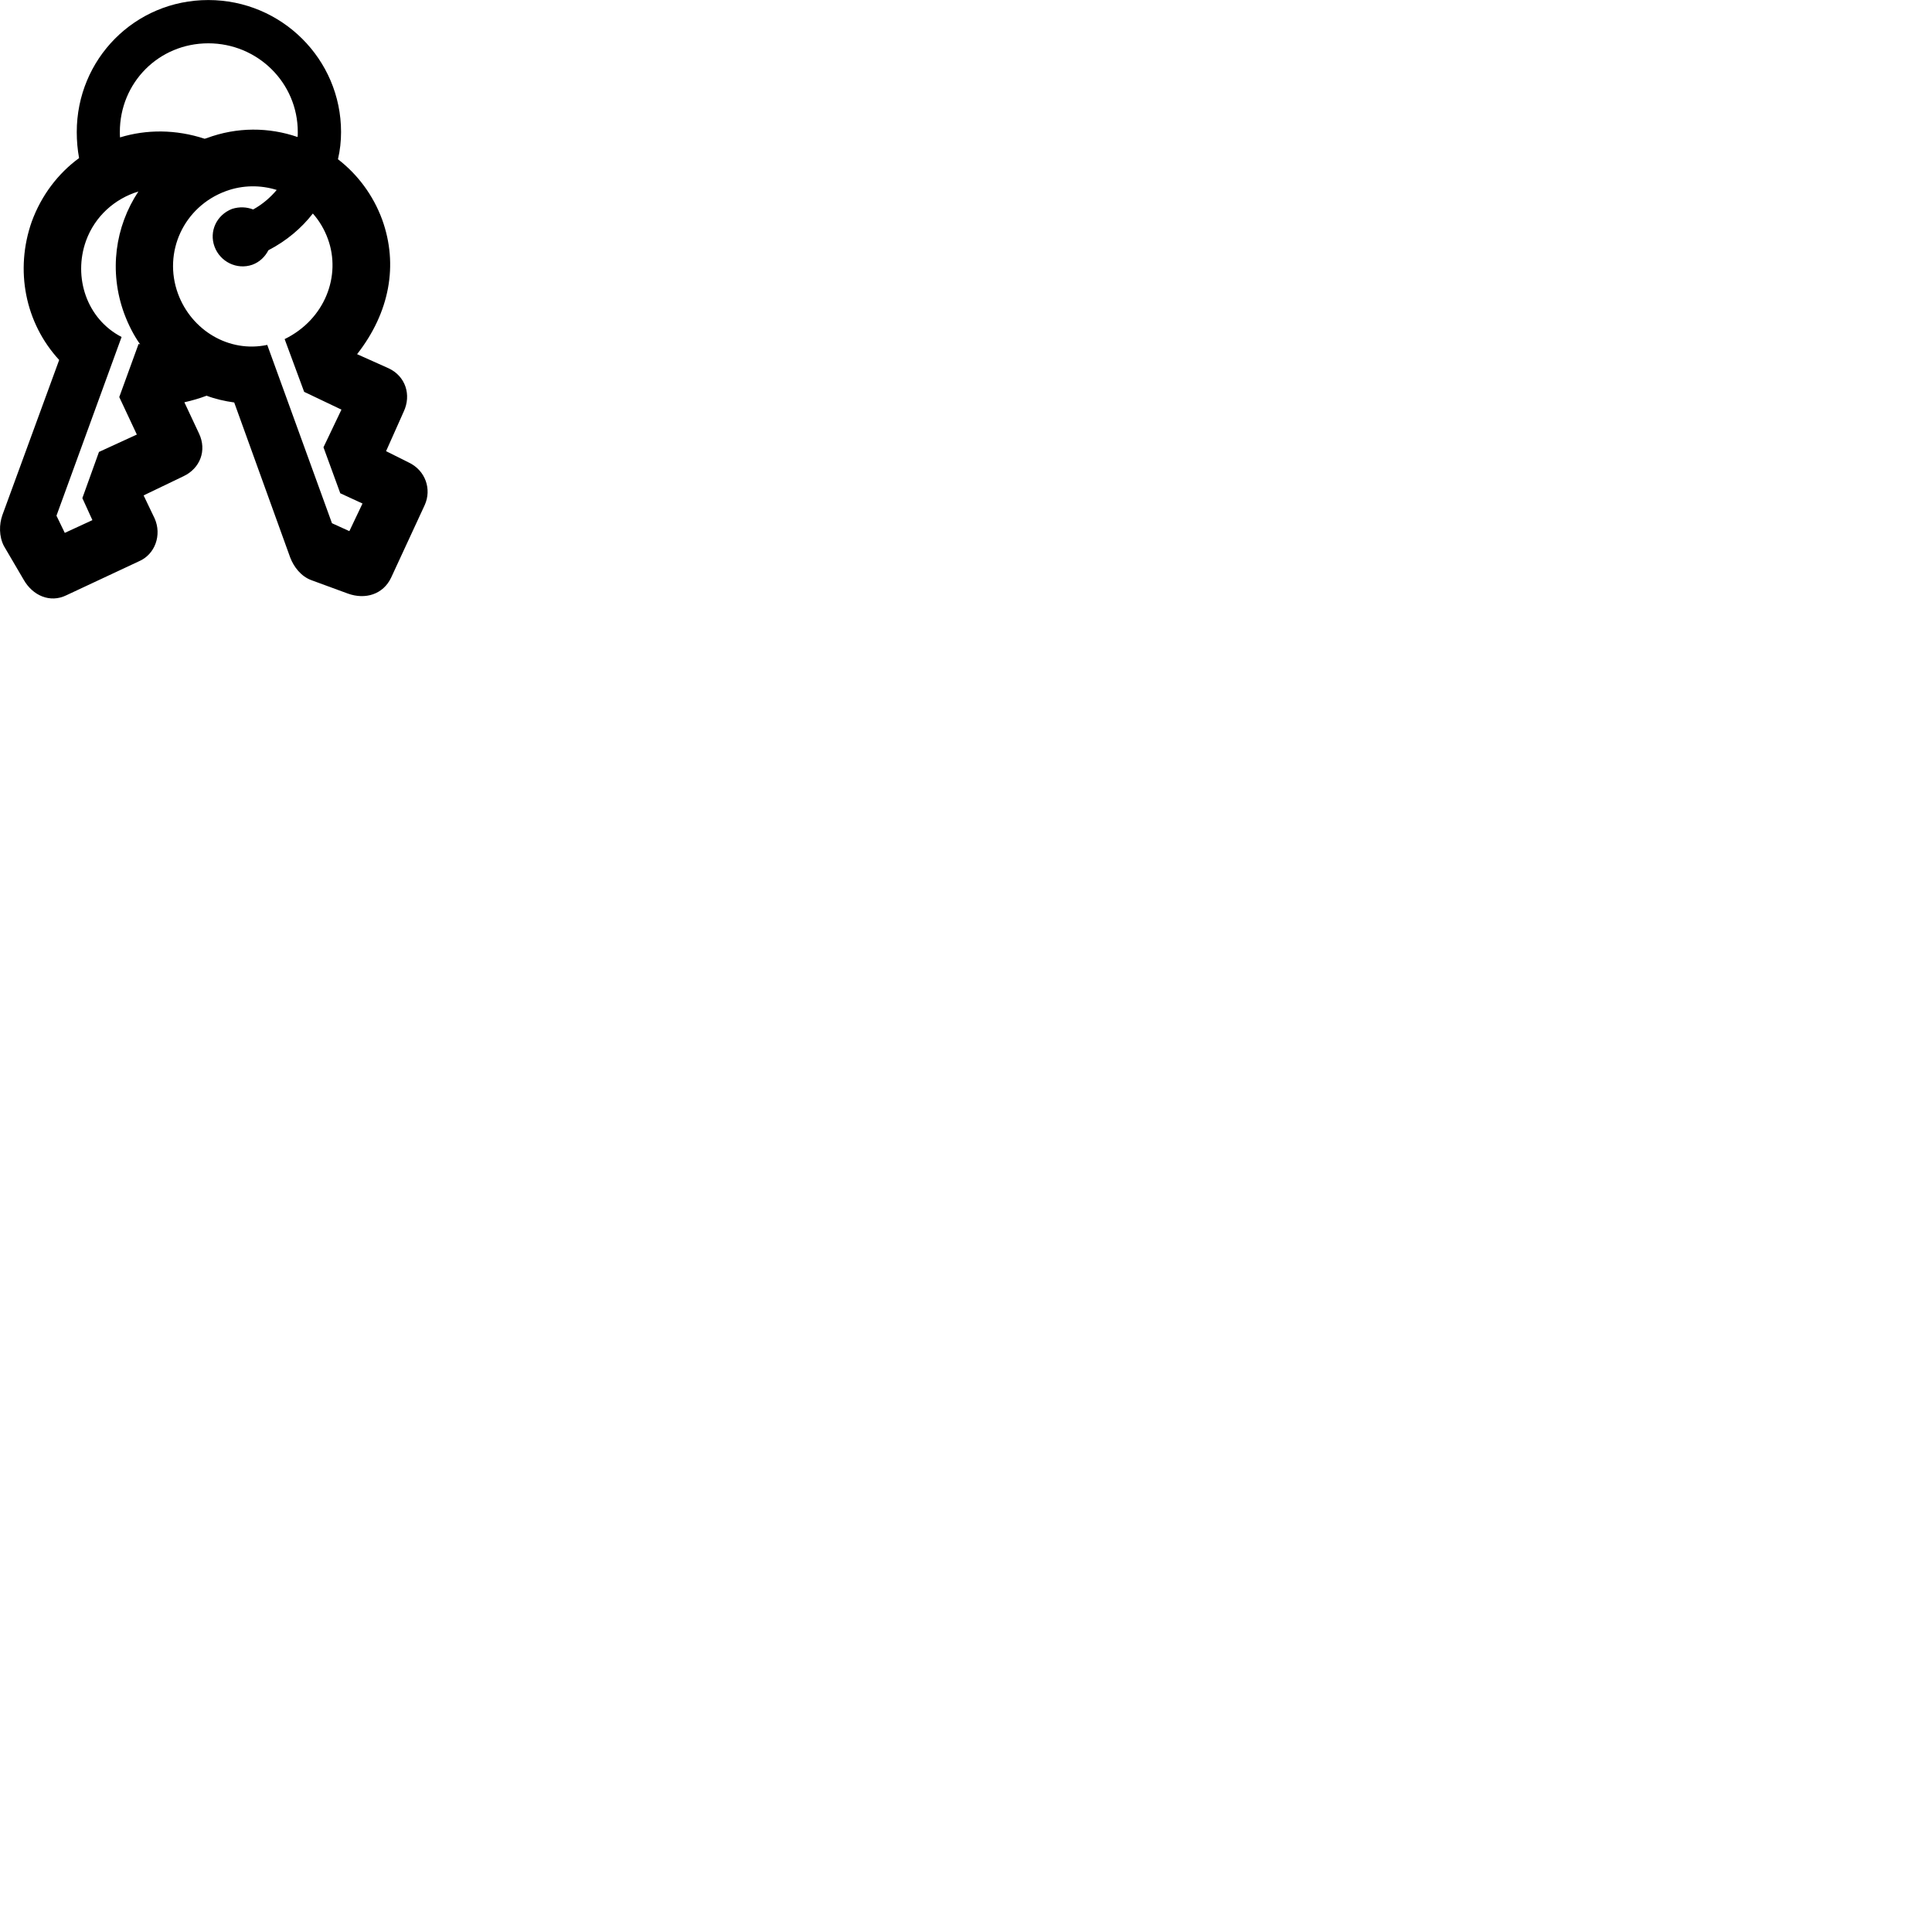 
        <svg xmlns="http://www.w3.org/2000/svg" viewBox="0 0 100 100">
            <path d="M3.433 30.812L7.193 29.052C8.033 28.692 8.383 27.682 8.003 26.832L7.433 25.642L9.493 24.652C10.363 24.242 10.713 23.312 10.303 22.442L9.543 20.822C9.943 20.732 10.323 20.622 10.693 20.482C11.143 20.652 11.623 20.762 12.123 20.832L15.023 28.862C15.203 29.332 15.573 29.832 16.123 30.032L18.003 30.722C18.913 31.052 19.833 30.762 20.243 29.902L21.983 26.142C22.353 25.322 22.023 24.352 21.163 23.942L19.983 23.352L20.893 21.312C21.303 20.442 20.993 19.472 20.113 19.062L18.483 18.332C20.173 16.172 20.623 13.702 19.783 11.372C19.313 10.092 18.503 9.022 17.493 8.242C17.603 7.772 17.653 7.302 17.653 6.832C17.653 3.072 14.583 0.002 10.783 0.002C6.973 0.002 3.973 3.062 3.973 6.832C3.973 7.302 4.013 7.742 4.093 8.182C3.013 8.972 2.143 10.102 1.643 11.472C0.763 13.972 1.293 16.712 3.063 18.632L0.123 26.662C-0.047 27.142 -0.057 27.762 0.203 28.262L1.223 30.002C1.693 30.832 2.593 31.222 3.433 30.812ZM6.203 6.832C6.203 4.282 8.213 2.242 10.783 2.242C13.333 2.242 15.413 4.282 15.413 6.832C15.413 6.922 15.413 7.012 15.403 7.092C13.923 6.582 12.273 6.562 10.693 7.152C10.653 7.162 10.623 7.172 10.593 7.182C9.103 6.692 7.583 6.692 6.213 7.112C6.203 7.022 6.203 6.922 6.203 6.832ZM13.063 13.702C13.443 13.562 13.723 13.282 13.893 12.952C14.823 12.472 15.603 11.812 16.193 11.052C16.523 11.422 16.793 11.872 16.973 12.372C17.663 14.262 16.833 16.522 14.733 17.552L15.743 20.282L17.673 21.202L16.743 23.152L17.613 25.532L18.763 26.062L18.083 27.492L17.183 27.082L13.833 17.852C11.853 18.272 9.913 17.102 9.213 15.202C8.423 13.052 9.513 10.692 11.693 9.892C12.563 9.572 13.493 9.572 14.323 9.832C13.993 10.222 13.593 10.572 13.103 10.842C12.773 10.712 12.393 10.692 12.013 10.812C11.213 11.122 10.813 11.972 11.103 12.762C11.393 13.552 12.263 13.982 13.063 13.702ZM2.923 26.692L6.293 17.442C4.493 16.512 3.773 14.352 4.453 12.462C4.913 11.192 5.943 10.282 7.163 9.912C5.963 11.722 5.623 14.042 6.433 16.242C6.643 16.802 6.913 17.342 7.253 17.822C7.223 17.812 7.193 17.812 7.173 17.802L6.173 20.552L7.083 22.492L5.123 23.392L4.263 25.782L4.783 26.922L3.353 27.582Z" />
        </svg>
    